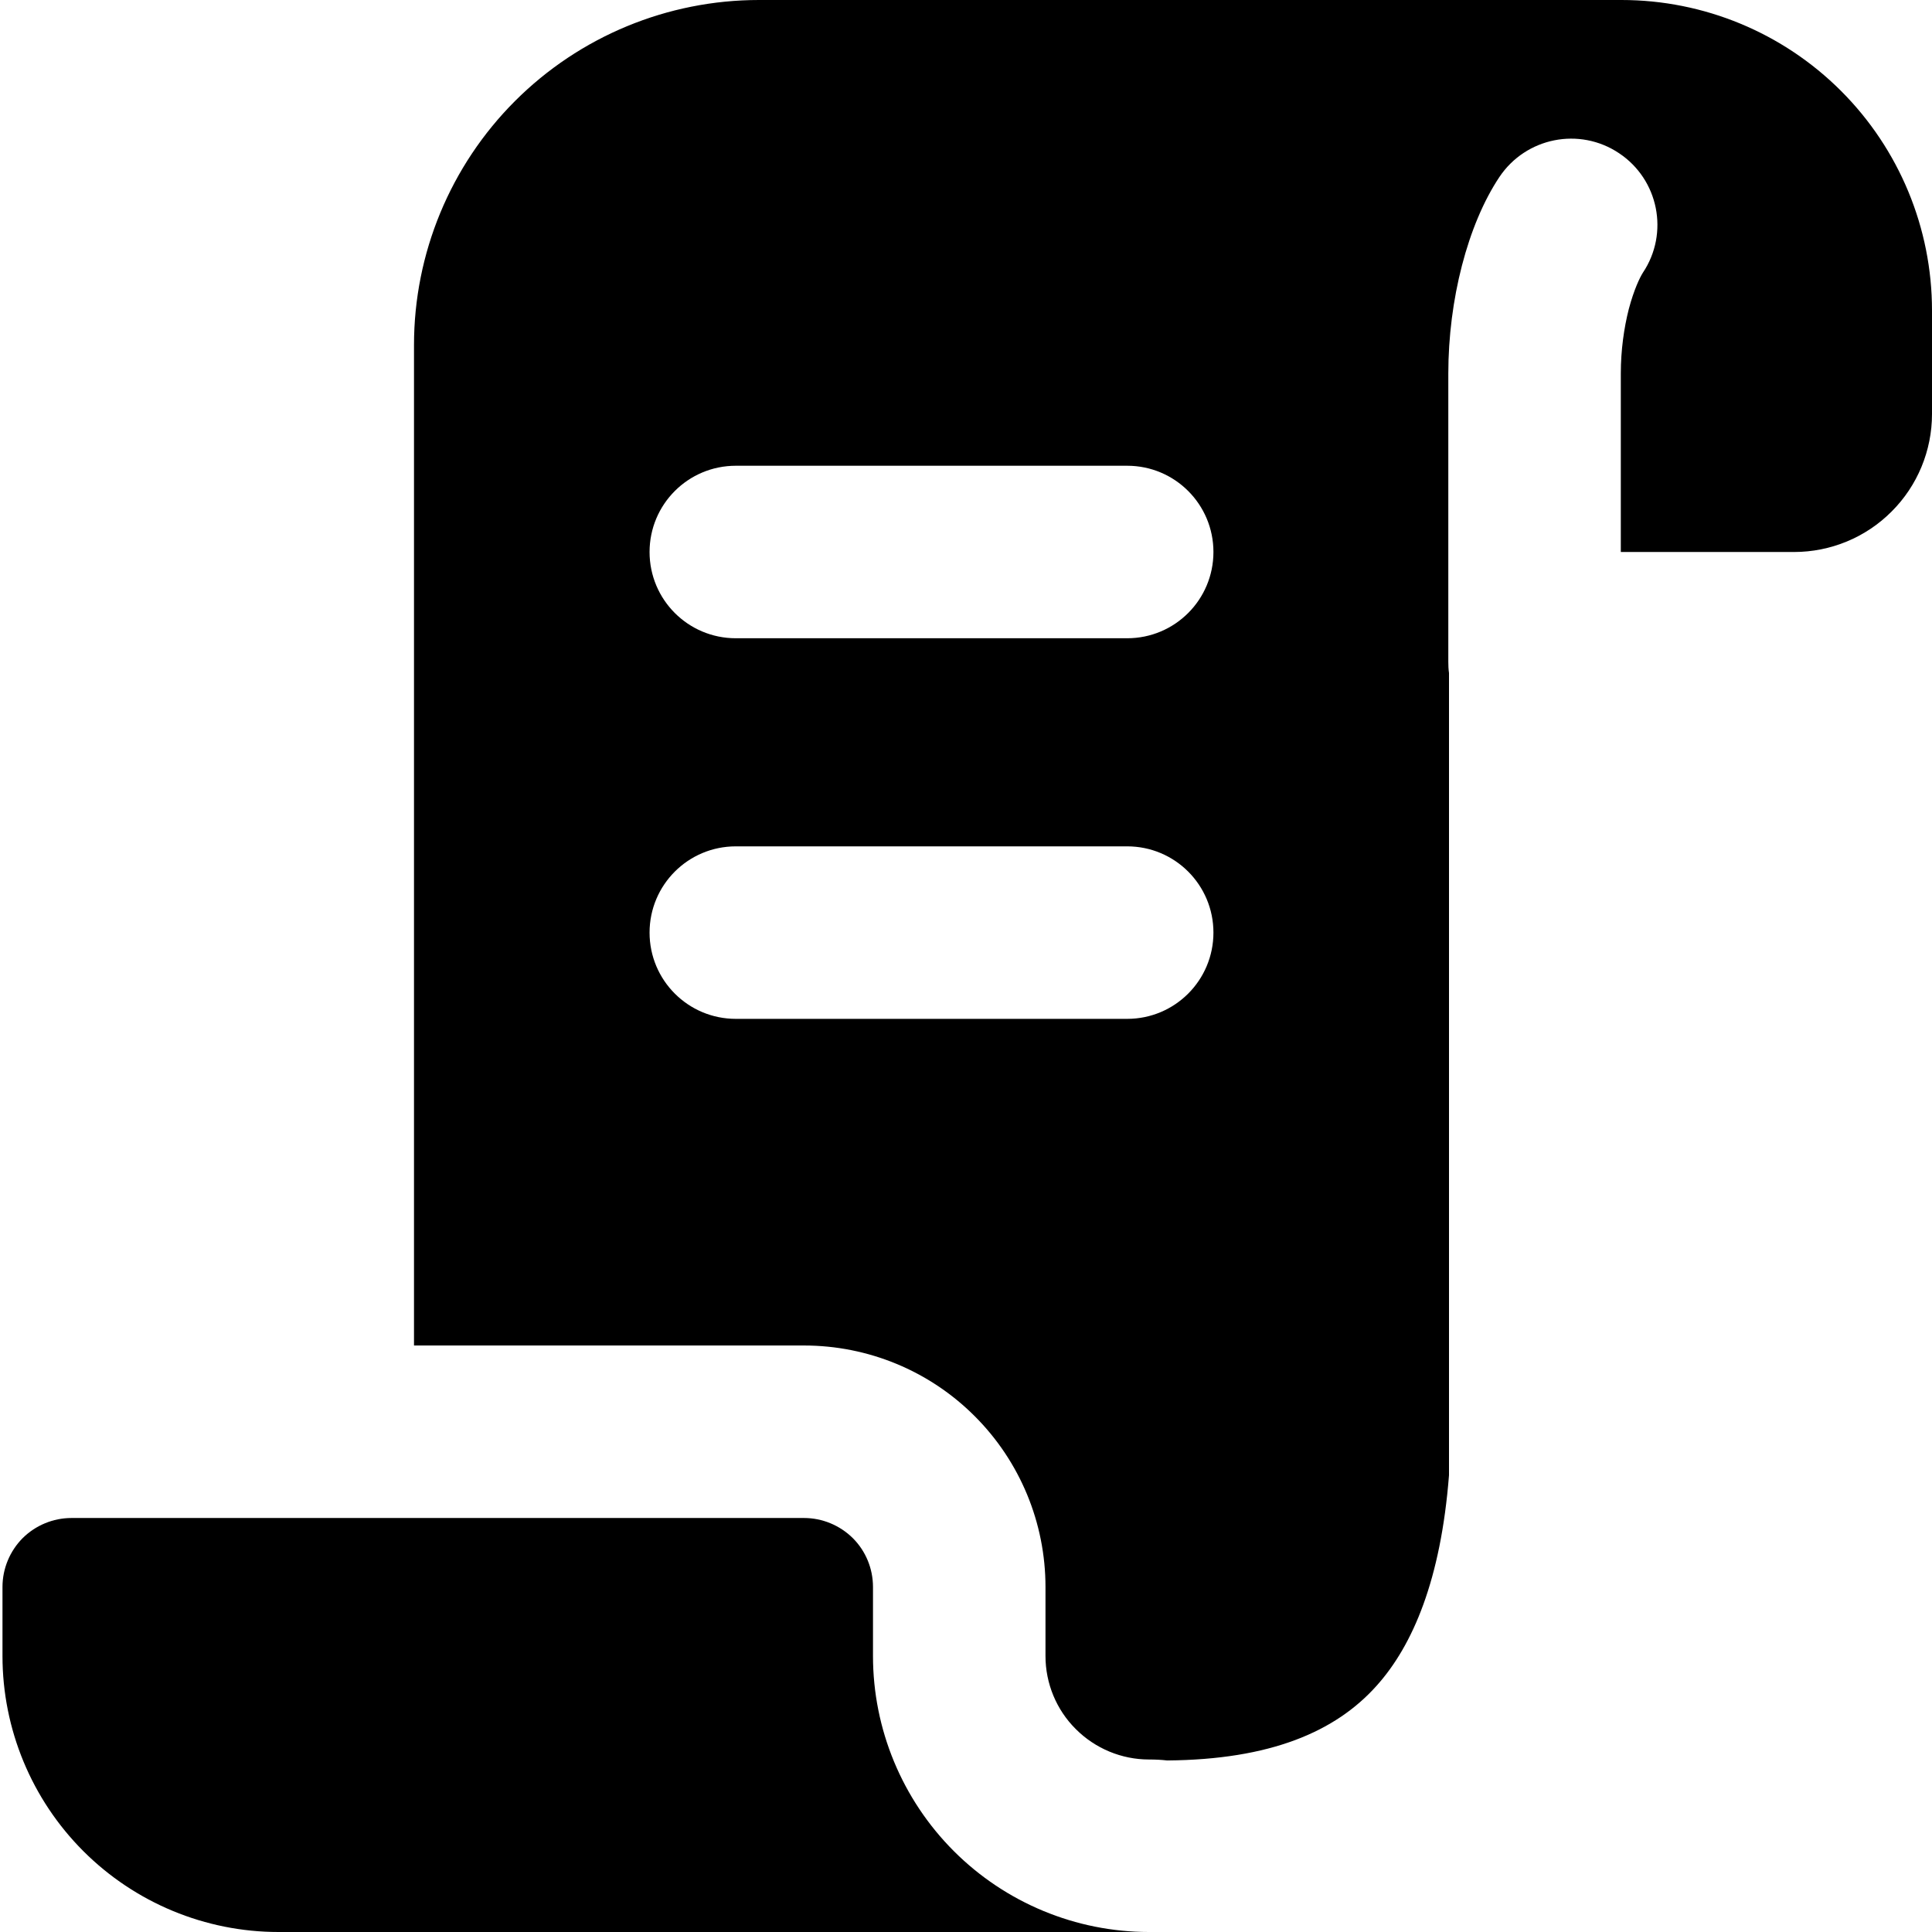 <svg
    xmlns="http://www.w3.org/2000/svg"
    fill="none"
    viewBox="0 0 14 14"
>
    <path
        fill="#000000"
        fill-rule="evenodd"
        d="M5.5 0C4.837 0 4.201 0.263 3.732 0.732C3.263 1.201 3 1.837 3 2.5V9.75H5.826C6.291 9.75 6.736 9.934 7.064 10.263C7.392 10.591 7.576 11.036 7.576 11.5V12C7.576 12.199 7.655 12.39 7.796 12.53C7.937 12.671 8.128 12.75 8.326 12.75C8.371 12.75 8.415 12.752 8.458 12.757C9.206 12.751 9.677 12.549 9.975 12.216C10.239 11.922 10.441 11.445 10.5 10.69V4.877C10.496 4.85 10.495 4.822 10.495 4.794V4.786V4.778V4.77V4.762V4.754V4.746V4.738V4.73V4.722V4.714V4.706V4.699V4.691V4.683V4.675V4.668V4.66V4.652V4.645V4.637V4.629V4.622V4.614V4.607V4.599V4.592V4.584V4.577V4.57V4.562V4.555V4.548V4.54V4.533V4.526V4.519V4.511V4.504V4.497V4.49V4.483V4.476V4.469V4.462V4.455V4.448V4.441V4.434V4.427V4.42V4.413V4.406V4.399V4.393V4.386V4.379V4.372V4.366V4.359V4.352V4.346V4.339V4.332V4.326V4.319V4.313V4.306V4.3V4.293V4.287V4.28V4.274V4.267V4.261V4.255V4.248V4.242V4.236V4.23V4.223V4.217V4.211V4.205V4.199V4.192V4.186V4.18V4.174V4.168V4.162V4.156V4.15V4.144V4.138V4.132V4.126V4.12V4.115V4.109V4.103V4.097V4.091V4.085V4.08V4.074V4.068V4.063V4.057V4.051V4.046V4.04V4.034V4.029V4.023V4.018V4.012V4.007V4.001V3.996V3.99V3.985V3.98V3.974V3.969V3.963V3.958V3.953V3.947V3.942V3.937V3.932V3.926V3.921V3.916V3.911V3.906V3.901V3.896V3.89V3.885V3.88V3.875V3.87V3.865V3.86V3.855V3.85V3.845V3.84V3.835V3.831V3.826V3.821V3.816V3.811V3.806V3.802V3.797V3.792V3.787V3.783V3.778V3.773V3.768V3.764V3.759V3.755V3.75V3.745V3.741V3.736V3.732V3.727V3.723V3.718V3.714V3.709V3.705V3.7V3.696V3.691V3.687V3.683V3.678V3.674V3.67V3.665V3.661V3.657V3.652V3.648V3.644V3.64V3.635V3.631V3.627V3.623V3.619V3.614V3.61V3.606V3.602V3.598V3.594V3.59V3.586V3.582V3.578V3.574V3.57V3.566V3.562V3.558V3.554V3.55V3.546V3.542V3.538V3.534V3.53V3.527V3.523V3.519V3.515V3.511V3.508V3.504V3.5V3.496V3.492V3.489V3.485V3.481V3.478V3.474V3.47V3.467V3.463V3.459V3.456V3.452V3.449V3.445V3.441V3.438V3.434V3.431V3.427V3.424V3.42V3.417V3.413V3.41V3.406V3.403V3.399V3.396V3.392V3.389V3.386V3.382V3.379V3.376V3.372V3.369V3.365V3.362V3.359V3.356V3.352V3.349V3.346V3.342V3.339V3.336V3.333V3.329V3.326V3.323V3.32V3.317V3.313V3.31V3.307V3.304V3.301V3.298V3.295V3.291V3.288V3.285V3.282V3.279V3.276V3.273V3.27V3.267V3.264V3.261V3.258V3.255V3.252V3.249V3.246V3.243V3.24V3.237V3.234V3.231V3.228V3.225V3.222V3.219V3.216V3.213V3.21V3.207V3.204V3.202V3.199V3.196V3.193V3.19V3.187V3.184V3.182V3.179V3.176V3.173V3.17V3.168V3.165V3.162V3.159V3.156V3.154V3.151V3.148V3.145V3.143V3.14V3.137V3.134V3.132V3.129V3.126V3.124V3.121V3.118V3.115V3.113V3.11V3.107V3.105V3.102V3.099V3.097V3.094V3.091V3.089V3.086V3.084V3.081V3.078V3.076V3.073V3.07V3.068V3.065V3.063V3.06V3.057V3.055V3.052V3.05V3.047V3.045V3.042V3.039V3.037V3.034V3.032V3.029V3.027V3.024V3.022V3.019V3.016V3.014V3.011V3.009V3.006V3.004V3.001V2.999V2.996V2.994V2.991V2.989V2.986V2.984V2.981V2.979V2.976V2.974V2.971V2.969V2.966V2.964V2.961V2.959V2.956V2.954V2.951V2.949V2.946V2.944V2.942V2.939V2.937V2.934V2.932V2.929V2.927V2.924V2.922V2.919V2.917V2.914V2.912V2.909V2.907V2.905V2.902V2.9V2.897V2.895V2.892V2.89V2.887V2.885V2.882V2.88V2.878V2.875V2.873V2.87V2.868V2.865V2.863V2.86V2.858V2.855V2.853V2.85V2.848V2.846V2.843V2.841V2.838V2.836V2.833V2.831V2.828V2.826V2.823V2.821V2.818V2.816V2.813V2.811V2.808V2.806V2.803V2.801V2.798V2.796V2.793V2.791V2.788V2.786V2.783V2.781V2.778V2.776V2.773V2.771V2.768V2.766V2.763V2.761V2.758V2.756V2.753V2.75V2.748V2.745V2.743V2.74V2.738V2.735V2.733V2.73V2.727V2.725V2.722V2.72V2.717V2.714V2.712V2.709V2.707C10.495 2.174 10.635 1.628 10.865 1.283C11.057 0.996 11.445 0.918 11.732 1.11C12.019 1.301 12.097 1.689 11.905 1.976C11.884 2.009 11.841 2.096 11.803 2.239C11.768 2.376 11.745 2.538 11.745 2.707V2.709V2.712V2.714V2.717V2.72V2.722V2.725V2.727V2.73V2.733V2.735V2.738V2.74V2.743V2.745V2.748V2.75V2.753V2.756V2.758V2.761V2.763V2.766V2.768V2.771V2.773V2.776V2.778V2.781V2.783V2.786V2.788V2.791V2.793V2.796V2.798V2.801V2.803V2.806V2.808V2.811V2.813V2.816V2.818V2.821V2.823V2.826V2.828V2.831V2.833V2.836V2.838V2.841V2.843V2.846V2.848V2.85V2.853V2.855V2.858V2.86V2.863V2.865V2.868V2.87V2.873V2.875V2.878V2.88V2.882V2.885V2.887V2.89V2.892V2.895V2.897V2.9V2.902V2.905V2.907V2.909V2.912V2.914V2.917V2.919V2.922V2.924V2.927V2.929V2.932V2.934V2.937V2.939V2.942V2.944V2.946V2.949V2.951V2.954V2.956V2.959V2.961V2.964V2.966V2.969V2.971V2.974V2.976V2.979V2.981V2.984V2.986V2.989V2.991V2.994V2.996V2.999V3.001V3.004V3.006V3.009V3.011V3.014V3.016V3.019V3.022V3.024V3.027V3.029V3.032V3.034V3.037V3.039V3.042V3.045V3.047V3.05V3.052V3.055V3.057V3.06V3.063V3.065V3.068V3.07V3.073V3.076V3.078V3.081V3.084V3.086V3.089V3.091V3.094V3.097V3.099V3.102V3.105V3.107V3.11V3.113V3.115V3.118V3.121V3.124V3.126V3.129V3.132V3.134V3.137V3.14V3.143V3.145V3.148V3.151V3.154V3.156V3.159V3.162V3.165V3.168V3.17V3.173V3.176V3.179V3.182V3.184V3.187V3.19V3.193V3.196V3.199V3.202V3.204V3.207V3.21V3.213V3.216V3.219V3.222V3.225V3.228V3.231V3.234V3.237V3.24V3.243V3.246V3.249V3.252V3.255V3.258V3.261V3.264V3.267V3.27V3.273V3.276V3.279V3.282V3.285V3.288V3.291V3.295V3.298V3.301V3.304V3.307V3.31V3.313V3.317V3.32V3.323V3.326V3.329V3.333V3.336V3.339V3.342V3.346V3.349V3.352V3.356V3.359V3.362V3.365V3.369V3.372V3.376V3.379V3.382V3.386V3.389V3.392V3.396V3.399V3.403V3.406V3.41V3.413V3.417V3.42V3.424V3.427V3.431V3.434V3.438V3.441V3.445V3.449V3.452V3.456V3.459V3.463V3.467V3.47V3.474V3.478V3.481V3.485V3.489V3.492V3.496V3.5V3.504V3.508V3.511V3.515V3.519V3.523V3.527V3.53V3.534V3.538V3.542V3.546V3.55V3.554V3.558V3.562V3.566V3.57V3.574V3.578V3.582V3.586V3.59V3.594V3.598V3.602V3.606V3.61V3.614V3.619V3.623V3.627V3.631V3.635V3.64V3.644V3.648V3.652V3.657V3.661V3.665V3.67V3.674V3.678V3.683V3.687V3.691V3.696V3.7V3.705V3.709V3.714V3.718V3.723V3.727V3.732V3.736V3.741V3.745V3.75V3.755V3.759V3.764V3.768V3.773V3.778V3.783V3.787V3.792V3.797V3.802V3.806V3.811V3.816V3.821V3.826V3.831V3.835V3.84V3.845V3.85V3.855V3.86V3.865V3.87V3.875V3.88V3.885V3.89V3.896V3.901V3.906V3.911V3.916V3.921V3.926V3.932V3.937V3.942V3.947V3.953V3.958V3.963V3.969V3.974V3.98V3.985V3.99V3.996V4H13C13.265 4 13.52 3.895 13.707 3.707C13.895 3.52 14 3.265 14 3V2.25C14 1.653 13.763 1.081 13.341 0.659C12.919 0.237 12.347 0 11.75 0H5.5ZM4.707 4C4.707 3.655 4.986 3.375 5.332 3.375H8.168C8.514 3.375 8.793 3.655 8.793 4C8.793 4.345 8.514 4.625 8.168 4.625H5.332C4.986 4.625 4.707 4.345 4.707 4ZM5.332 6.133C4.986 6.133 4.707 6.413 4.707 6.758C4.707 7.103 4.986 7.383 5.332 7.383H8.168C8.514 7.383 8.793 7.103 8.793 6.758C8.793 6.413 8.514 6.133 8.168 6.133H5.332ZM6.326 11.5V12C6.326 12.53 6.537 13.039 6.912 13.414C7.287 13.789 7.796 14 8.326 14H2.018C1.488 14 0.979 13.789 0.604 13.414C0.229 13.039 0.018 12.53 0.018 12V11.5C0.018 11.367 0.071 11.24 0.164 11.146C0.258 11.053 0.385 11 0.518 11H5.826C5.959 11 6.086 11.053 6.18 11.146C6.274 11.24 6.326 11.367 6.326 11.5Z"
        clip-rule="evenodd"
    ></path>
</svg>